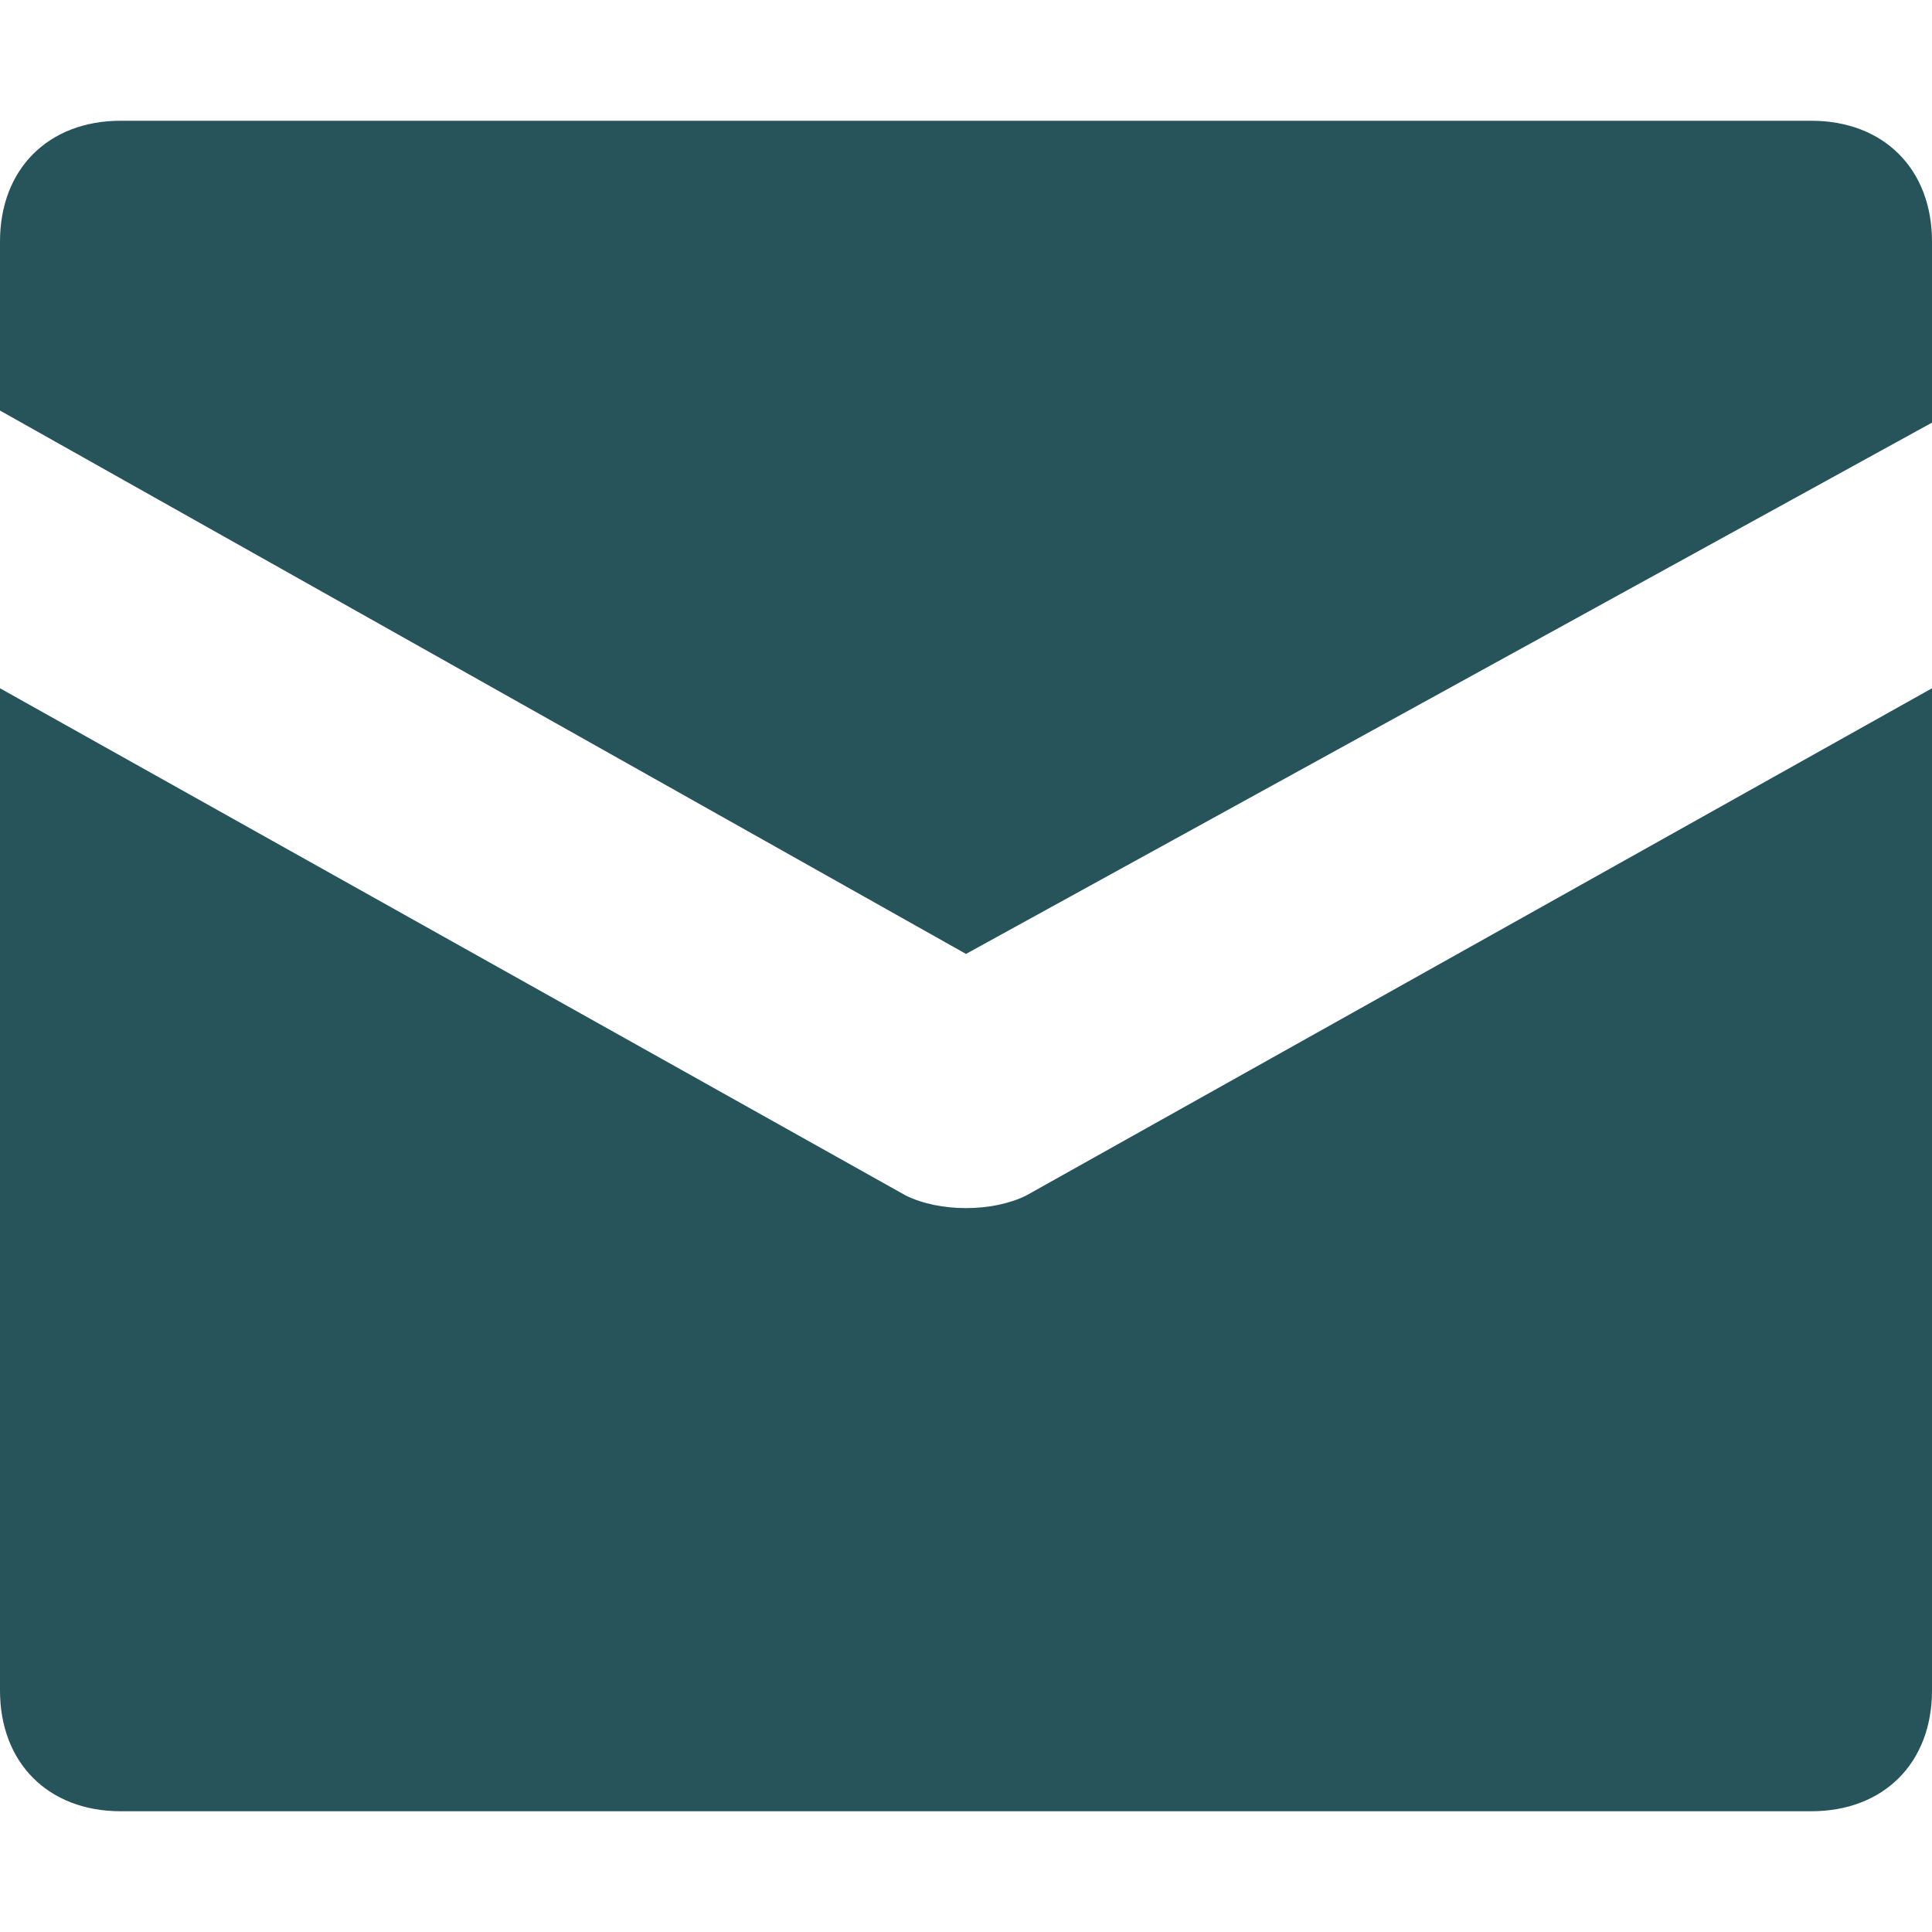 <svg width="16" height="16" viewBox="0 0 16 16" fill="none" xmlns="http://www.w3.org/2000/svg">
<path d="M15 1H1C0.4 1 0 1.4 0 2V3.4L8 7.9L16 3.5V2C16 1.4 15.6 1 15 1Z" fill="#27545B"/>
<path d="M7.5 9.9L0 5.7V14C0 14.6 0.4 15 1 15H15C15.6 15 16 14.6 16 14V5.7L8.5 9.9C8.22 10.04 7.78 10.04 7.5 9.9Z" fill="#27545B"/>
</svg>
